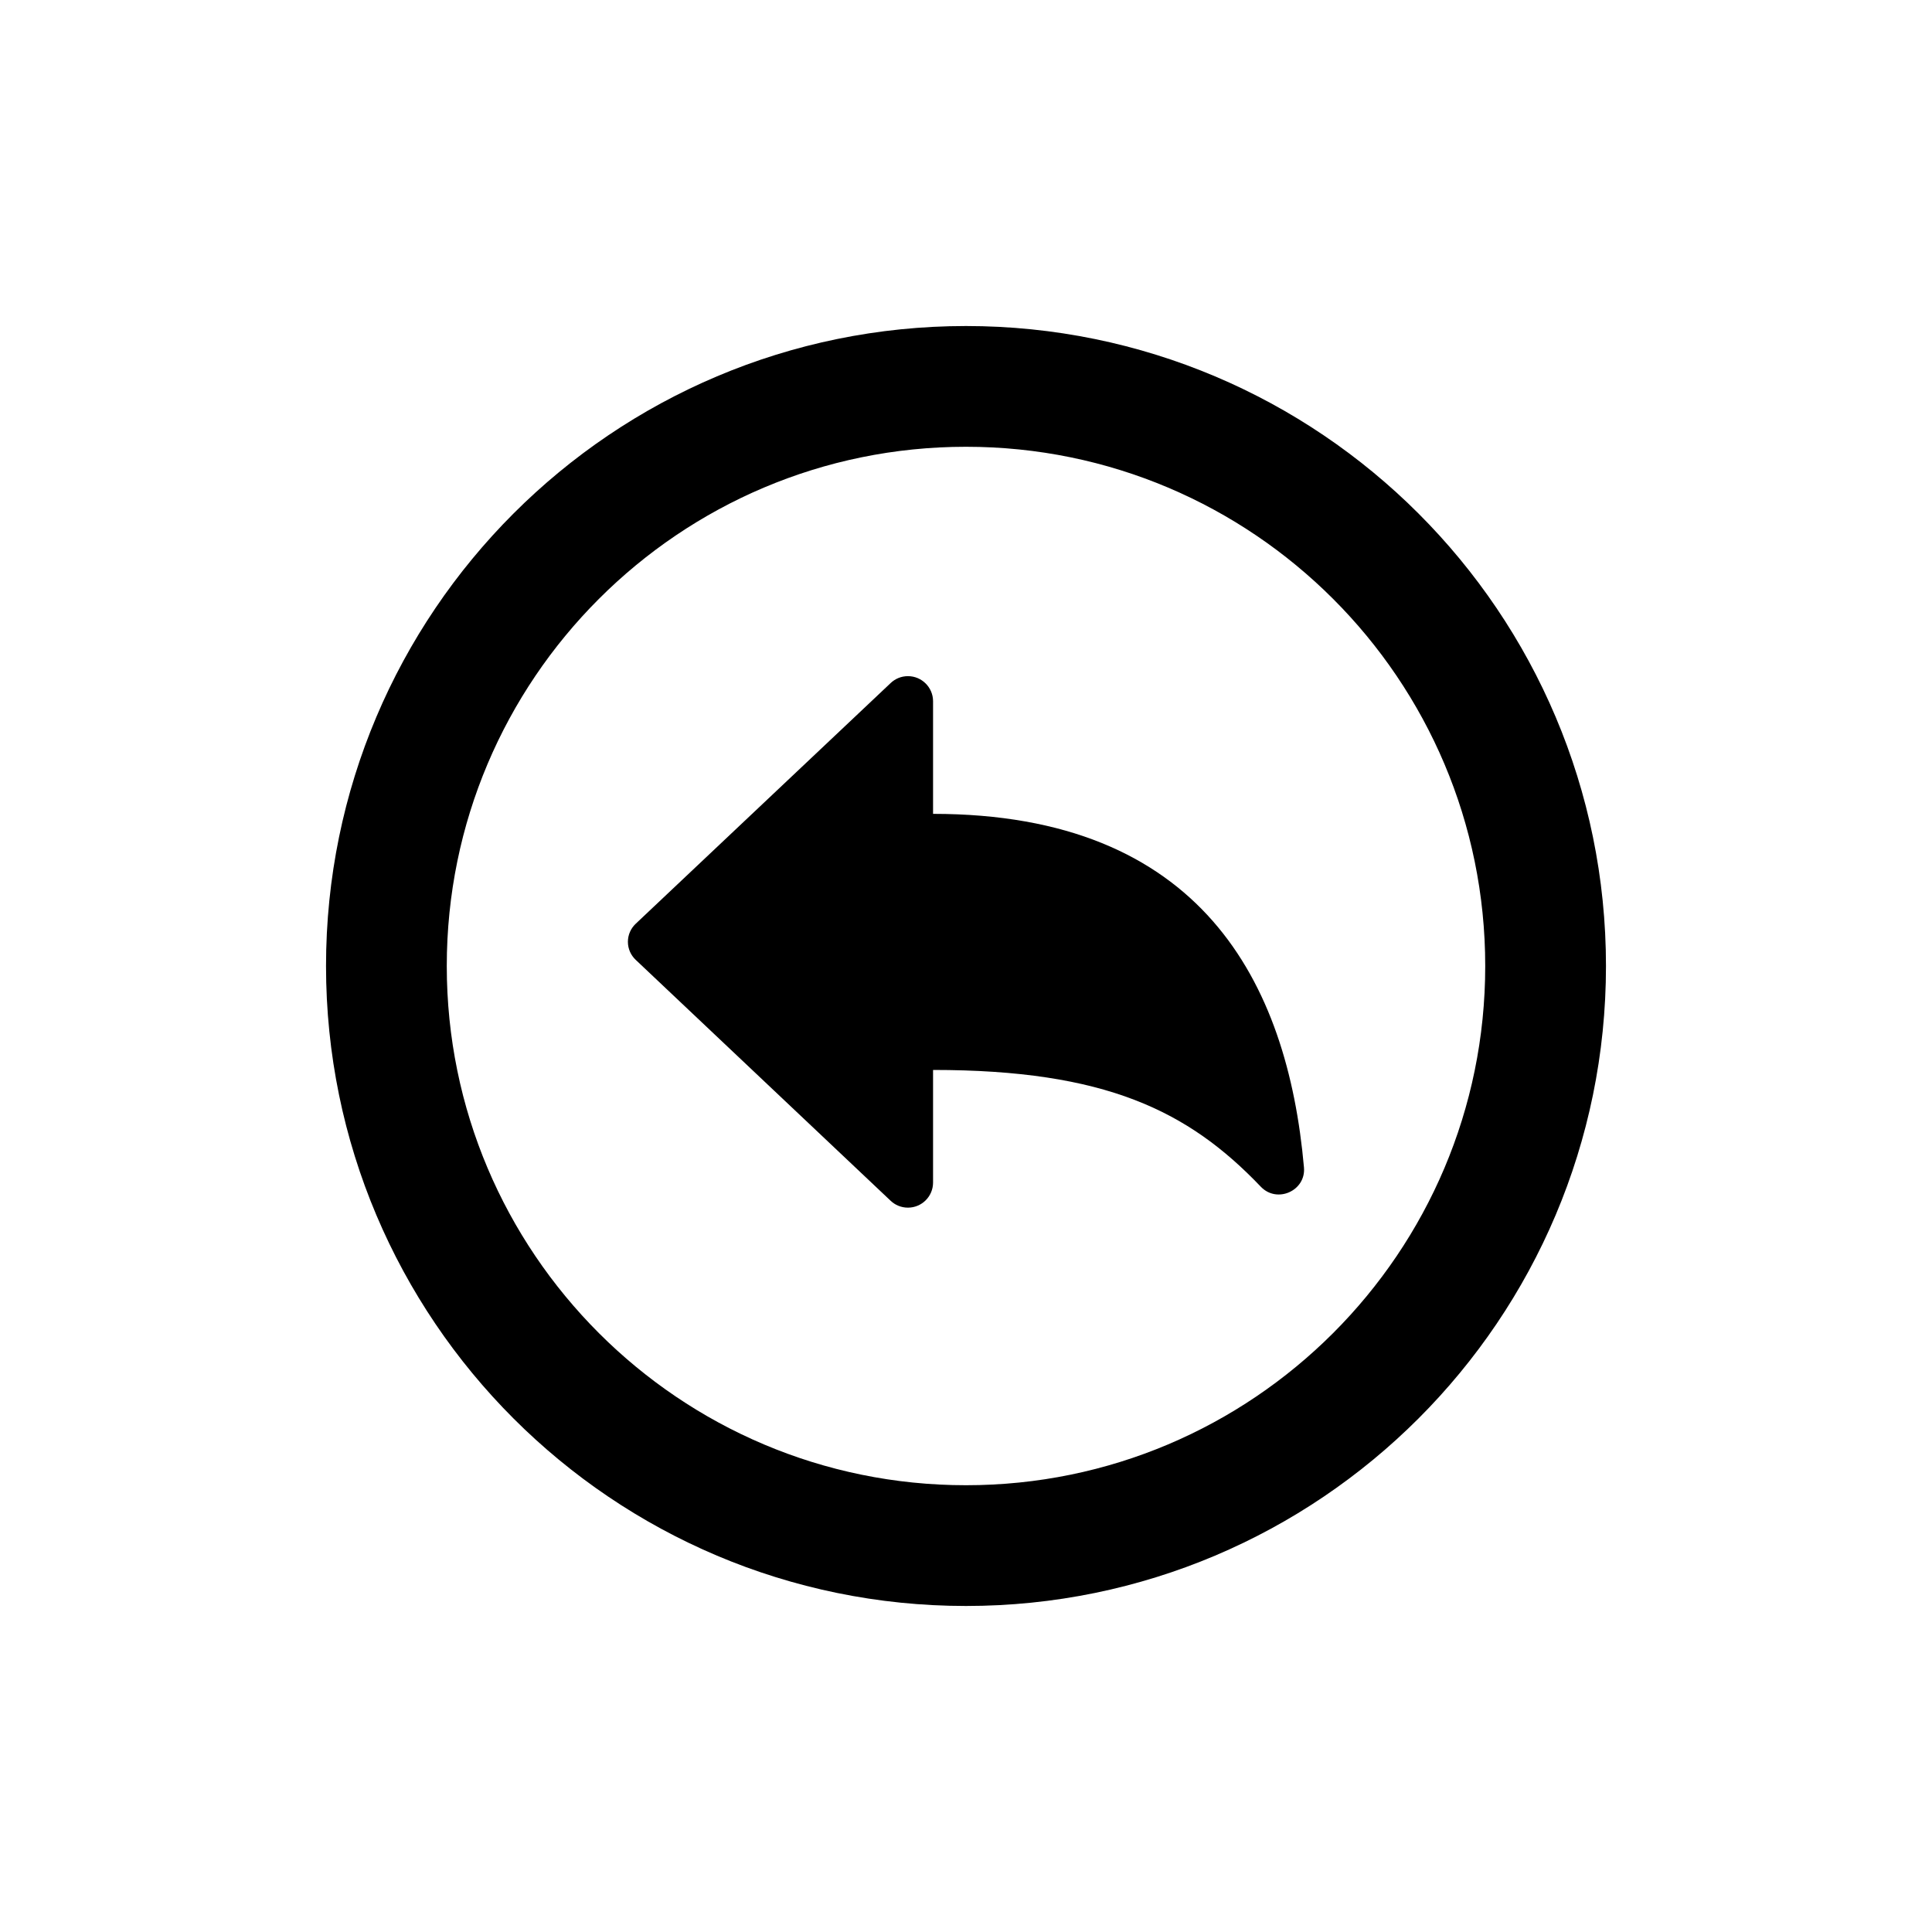 <!-- Generated by IcoMoon.io -->
<svg version="1.1" xmlns="http://www.w3.org/2000/svg" width="40" height="40" viewBox="0 0 40 40">
<title>io-arrow-undo-circle-outline</title>
<path d="M19.318 24.484v-2.332c3.567 0 5.282 0.842 6.786 2.418 0.337 0.353 0.938 0.082 0.893-0.402-0.341-3.841-2.134-7.318-7.679-7.318v-2.333c-0.001-0.286-0.234-0.518-0.52-0.518-0.139 0-0.265 0.054-0.358 0.143l-5.279 4.984c-0.099 0.094-0.161 0.226-0.161 0.373s0.062 0.279 0.161 0.373l0 0 5.276 4.986c0.093 0.090 0.221 0.145 0.361 0.145 0.287 0 0.519-0.232 0.52-0.518v-0z"></path>
<path fill="none" stroke-linejoin="miter" stroke-linecap="butt" stroke-miterlimit="10" stroke-width="2.5" stroke="#000" d="M20 8c-6.625 0-12 5.375-12 12s5.375 12 12 12 12-5.375 12-12-5.375-12-12-12z"></path>
</svg>
